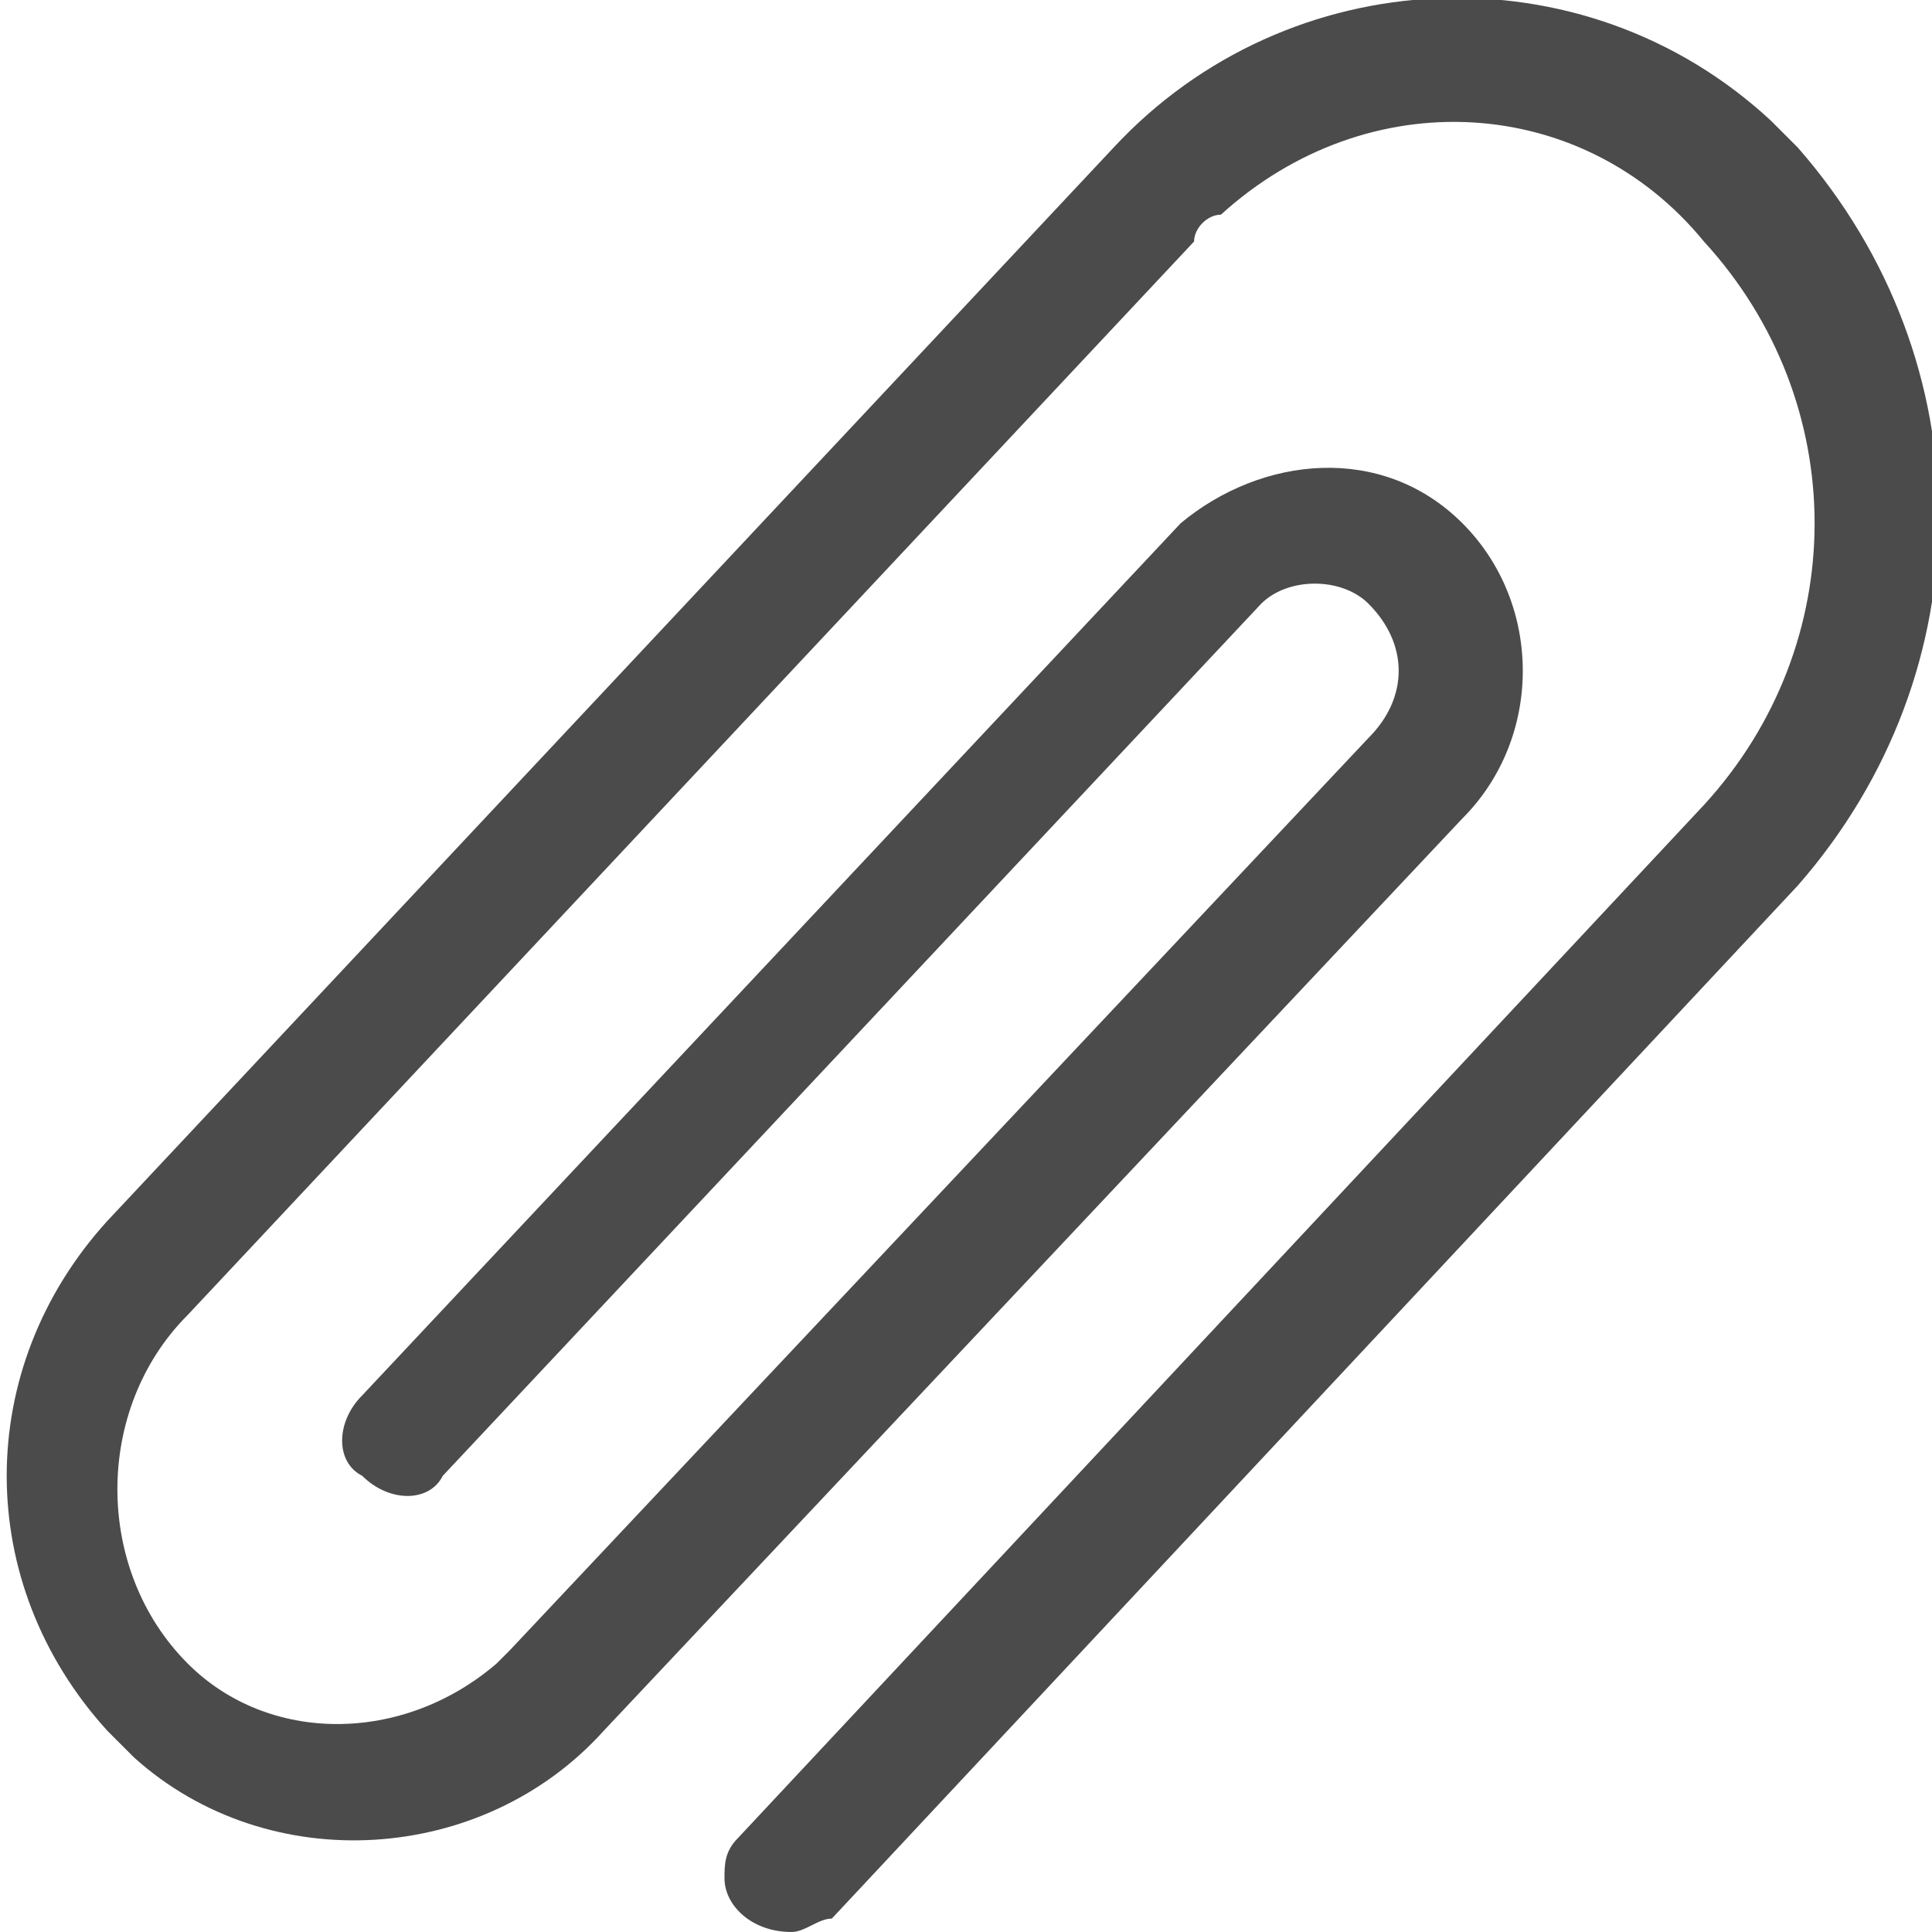 <?xml version="1.0" encoding="utf-8"?>
<!-- Generator: Adobe Illustrator 25.0.1, SVG Export Plug-In . SVG Version: 6.00 Build 0)  -->
<svg version="1.1" id="レイヤー_1" xmlns="http://www.w3.org/2000/svg" xmlns:xlink="http://www.w3.org/1999/xlink" x="0px"
	 y="0px" viewBox="0 0 14.4 14.4" style="enable-background:new 0 0 14.4 14.4;" xml:space="preserve">
<style type="text/css">
	.st0{fill:#4B4B4B;}
</style>
<path class="st0" d="M13.4,1.1c-0.1-0.1-0.2-0.2-0.2-0.2c-1.4-1.3-3.6-1.2-4.9,0.2l-7.5,8c-1,1.1-1,2.7,0,3.8
	c0.1,0.1,0.1,0.1,0.2,0.2c0,0,0,0,0,0c1,0.9,2.6,0.8,3.5-0.2l6.4-6.8c0.6-0.6,0.6-1.6,0-2.2l0,0c0,0,0,0,0,0c-0.6-0.6-1.5-0.5-2.1,0
	l-6.1,6.5c-0.2,0.2-0.2,0.5,0,0.6c0.2,0.2,0.5,0.2,0.6,0l6.1-6.5l0,0c0,0,0,0,0,0c0.2-0.2,0.6-0.2,0.8,0c0.3,0.3,0.3,0.7,0,1
	l-6.4,6.8c0,0,0,0-0.1,0.1c0,0,0,0,0,0C3,13,2,13,1.4,12.4c-0.7-0.7-0.7-1.9,0-2.6l7.5-8C8.9,1.7,9,1.6,9.1,1.6
	c1.1-1,2.7-0.9,3.6,0.2c1.1,1.2,1.1,3,0,4.2l-7.2,7.7c-0.1,0.1-0.1,0.2-0.1,0.3c0,0,0,0,0,0c0,0.2,0.2,0.4,0.5,0.4
	c0.1,0,0.2-0.1,0.3-0.1l7.2-7.7C14.8,5,14.8,2.7,13.4,1.1z"/>
</svg>
